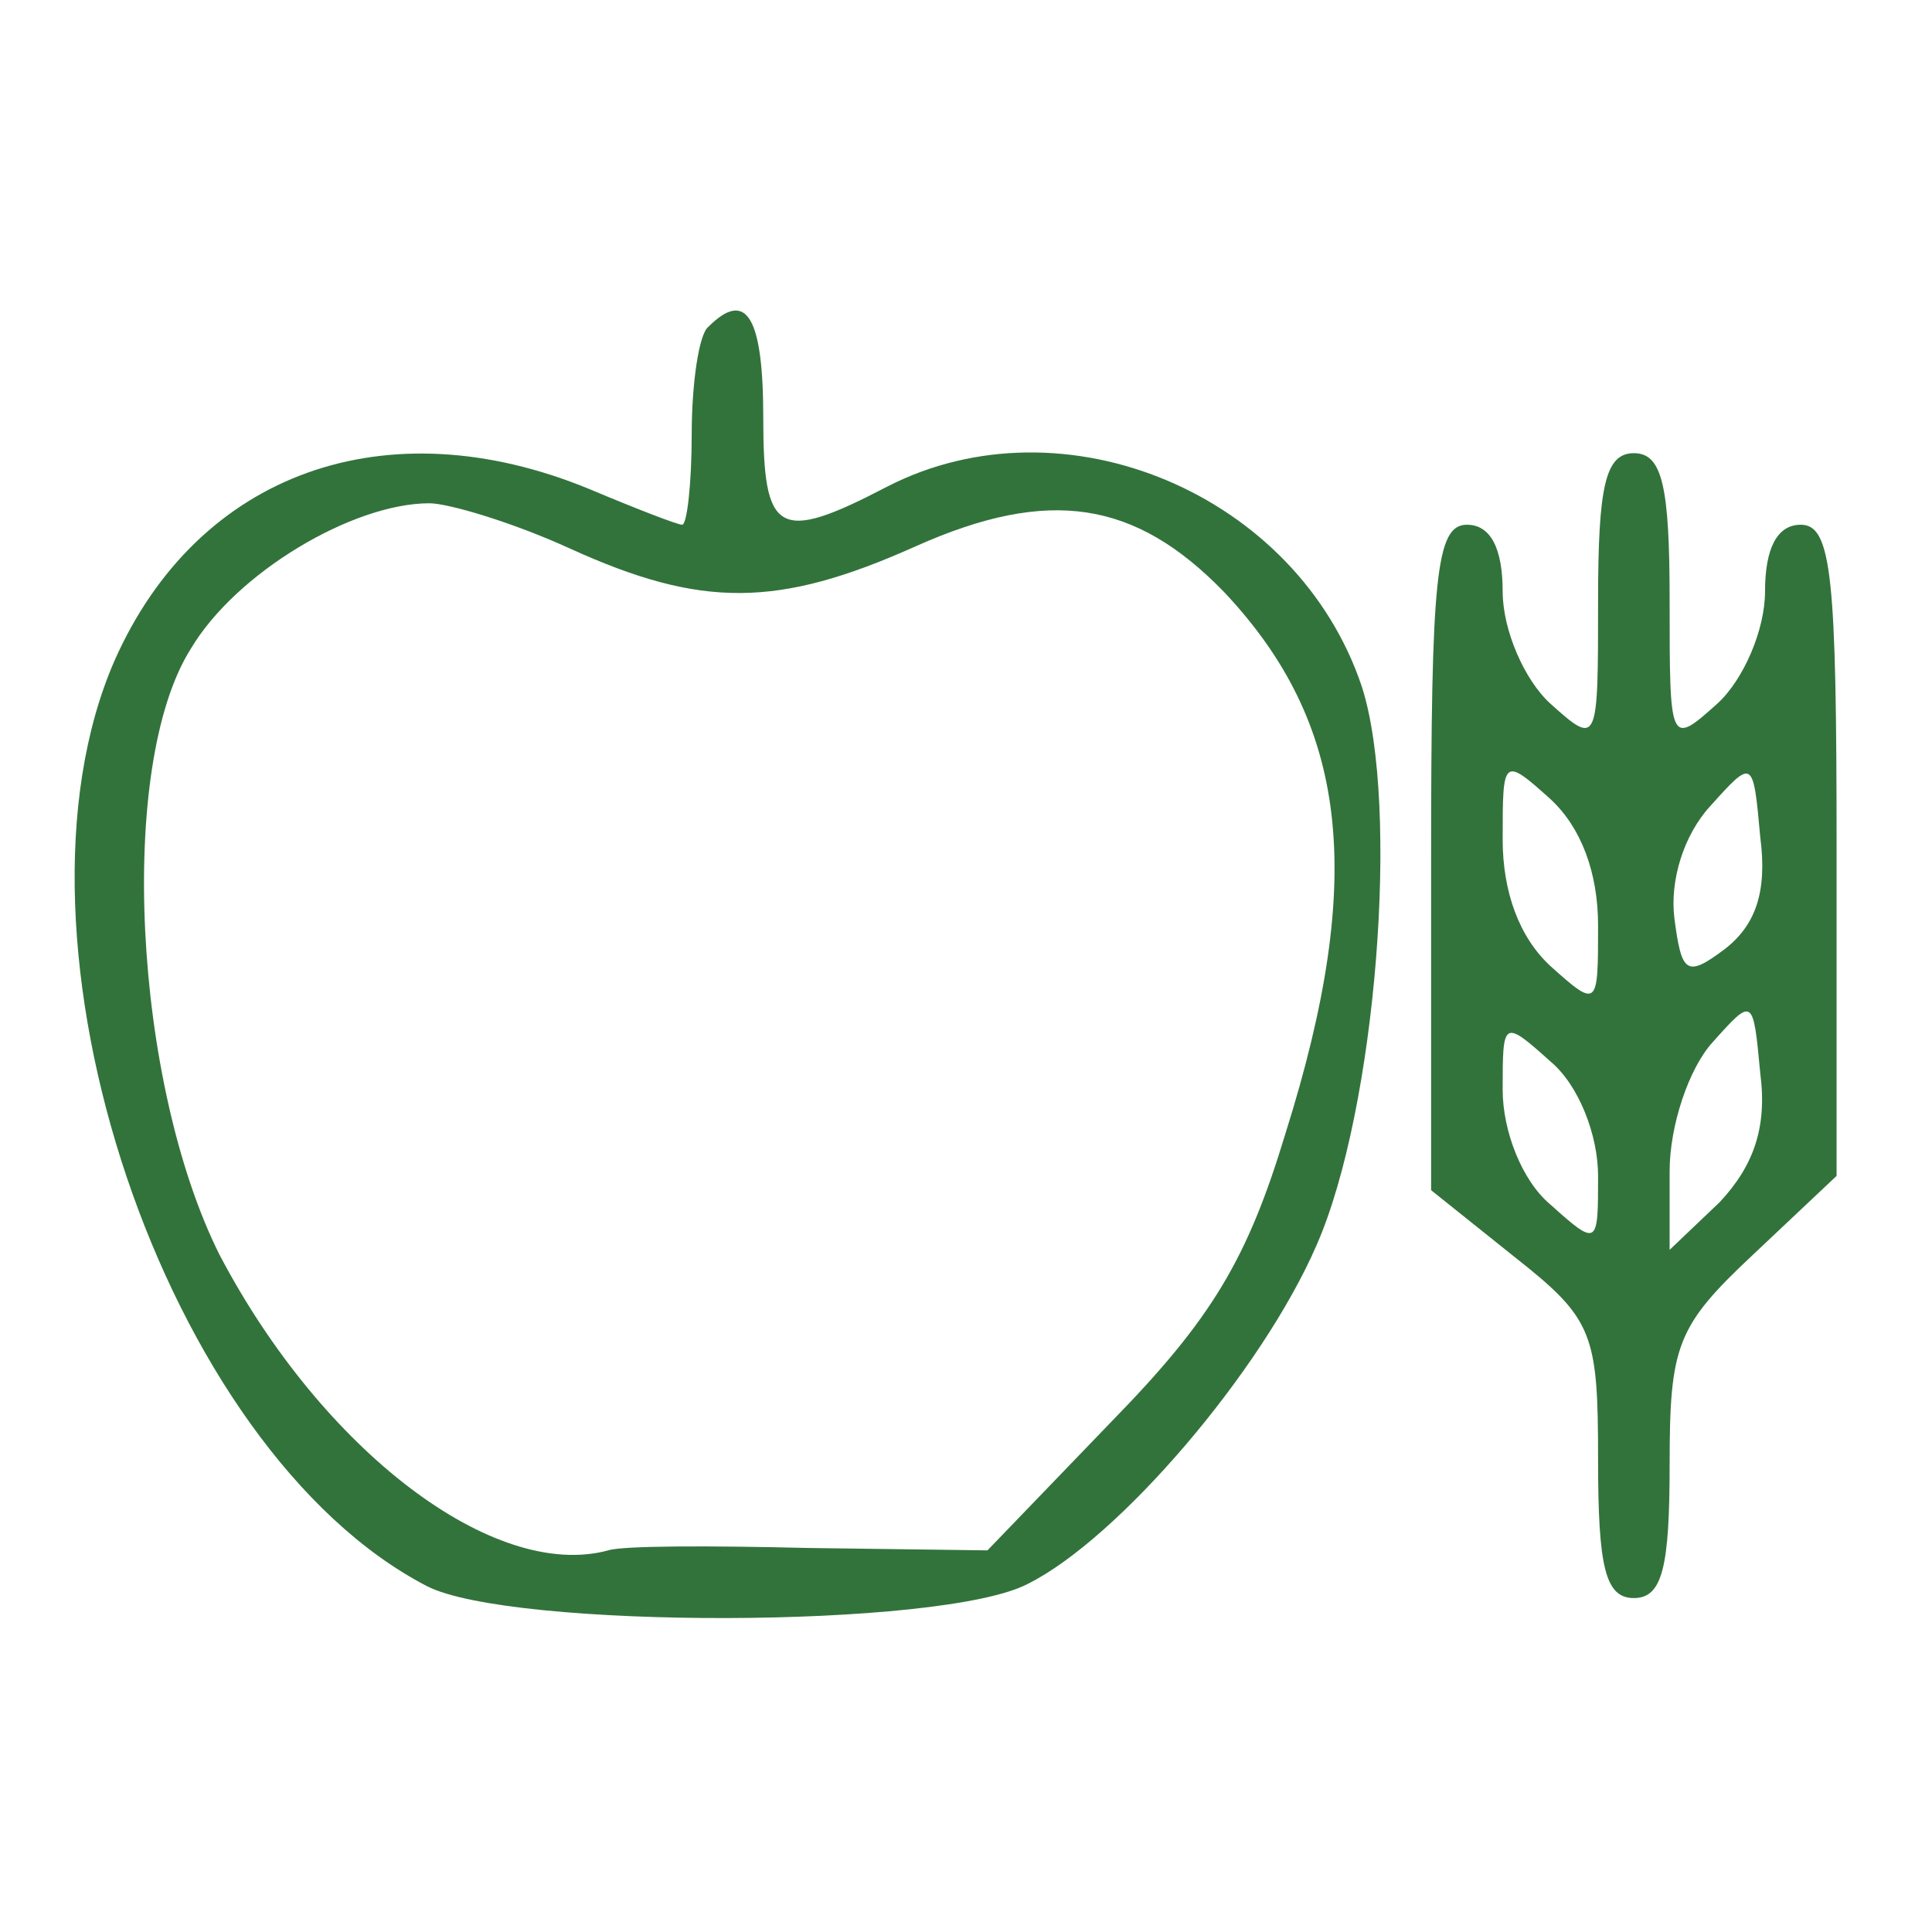 <?xml version="1.0" standalone="no"?>
<!DOCTYPE svg PUBLIC "-//W3C//DTD SVG 20010904//EN"
 "http://www.w3.org/TR/2001/REC-SVG-20010904/DTD/svg10.dtd">
<svg version="1.0" xmlns="http://www.w3.org/2000/svg"
 width="81pt" height="81pt" viewBox="0 0 81 81"
 preserveAspectRatio="xMidYMid meet">

<g transform="translate(0,81) scale(0.1,-0.1)"
fill="#32733c" stroke="none">
<path d="M297 673 c-4 -3 -7 -24 -7 -45 0 -21 -2 -38 -4 -38 -2 0 -20 7 -39
15 -85 35 -164 7 -199 -72 -51 -117 21 -331 131 -388 35 -18 216 -18 252 1 38
19 98 89 121 142 25 57 35 184 19 234 -27 81 -125 122 -199 84 -46 -24 -52
-20 -52 29 0 42 -7 54 -23 38z m-58 -93 c55 -25 87 -25 145 1 56 25 92 19 129
-19 52 -55 60 -119 26 -227 -16 -53 -31 -78 -73 -121 l-52 -54 -75 1 c-41 1
-78 1 -84 -1 -48 -13 -120 42 -163 124 -36 72 -43 205 -12 254 19 32 68 61
100 61 8 0 35 -8 59 -19z"/>
<path d="M670 558 c0 -60 0 -61 -20 -43 -11 10 -20 31 -20 47 0 18 -5 28 -15
28 -13 0 -15 -22 -15 -140 l0 -139 35 -28 c33 -26 35 -32 35 -85 0 -45 3 -58
15 -58 12 0 15 13 15 56 0 50 3 58 35 88 l35 33 0 137 c0 114 -2 136 -15 136
-10 0 -15 -10 -15 -28 0 -16 -9 -37 -20 -47 -20 -18 -20 -17 -20 43 0 48 -3
62 -15 62 -12 0 -15 -14 -15 -62z m0 -136 c0 -34 0 -35 -20 -17 -13 12 -20 31
-20 53 0 34 0 35 20 17 13 -12 20 -31 20 -53z m53 -10 c-16 -12 -18 -10 -21
13 -2 16 4 35 15 47 18 20 18 20 21 -13 3 -23 -2 -37 -15 -47z m-2 -106 l-21
-20 0 33 c0 19 8 43 18 54 17 19 17 19 20 -13 3 -23 -3 -39 -17 -54z m-51 11
c0 -29 0 -30 -20 -12 -12 10 -20 31 -20 48 0 29 0 30 20 12 12 -10 20 -31 20
-48z"/>
</g>
</svg>
